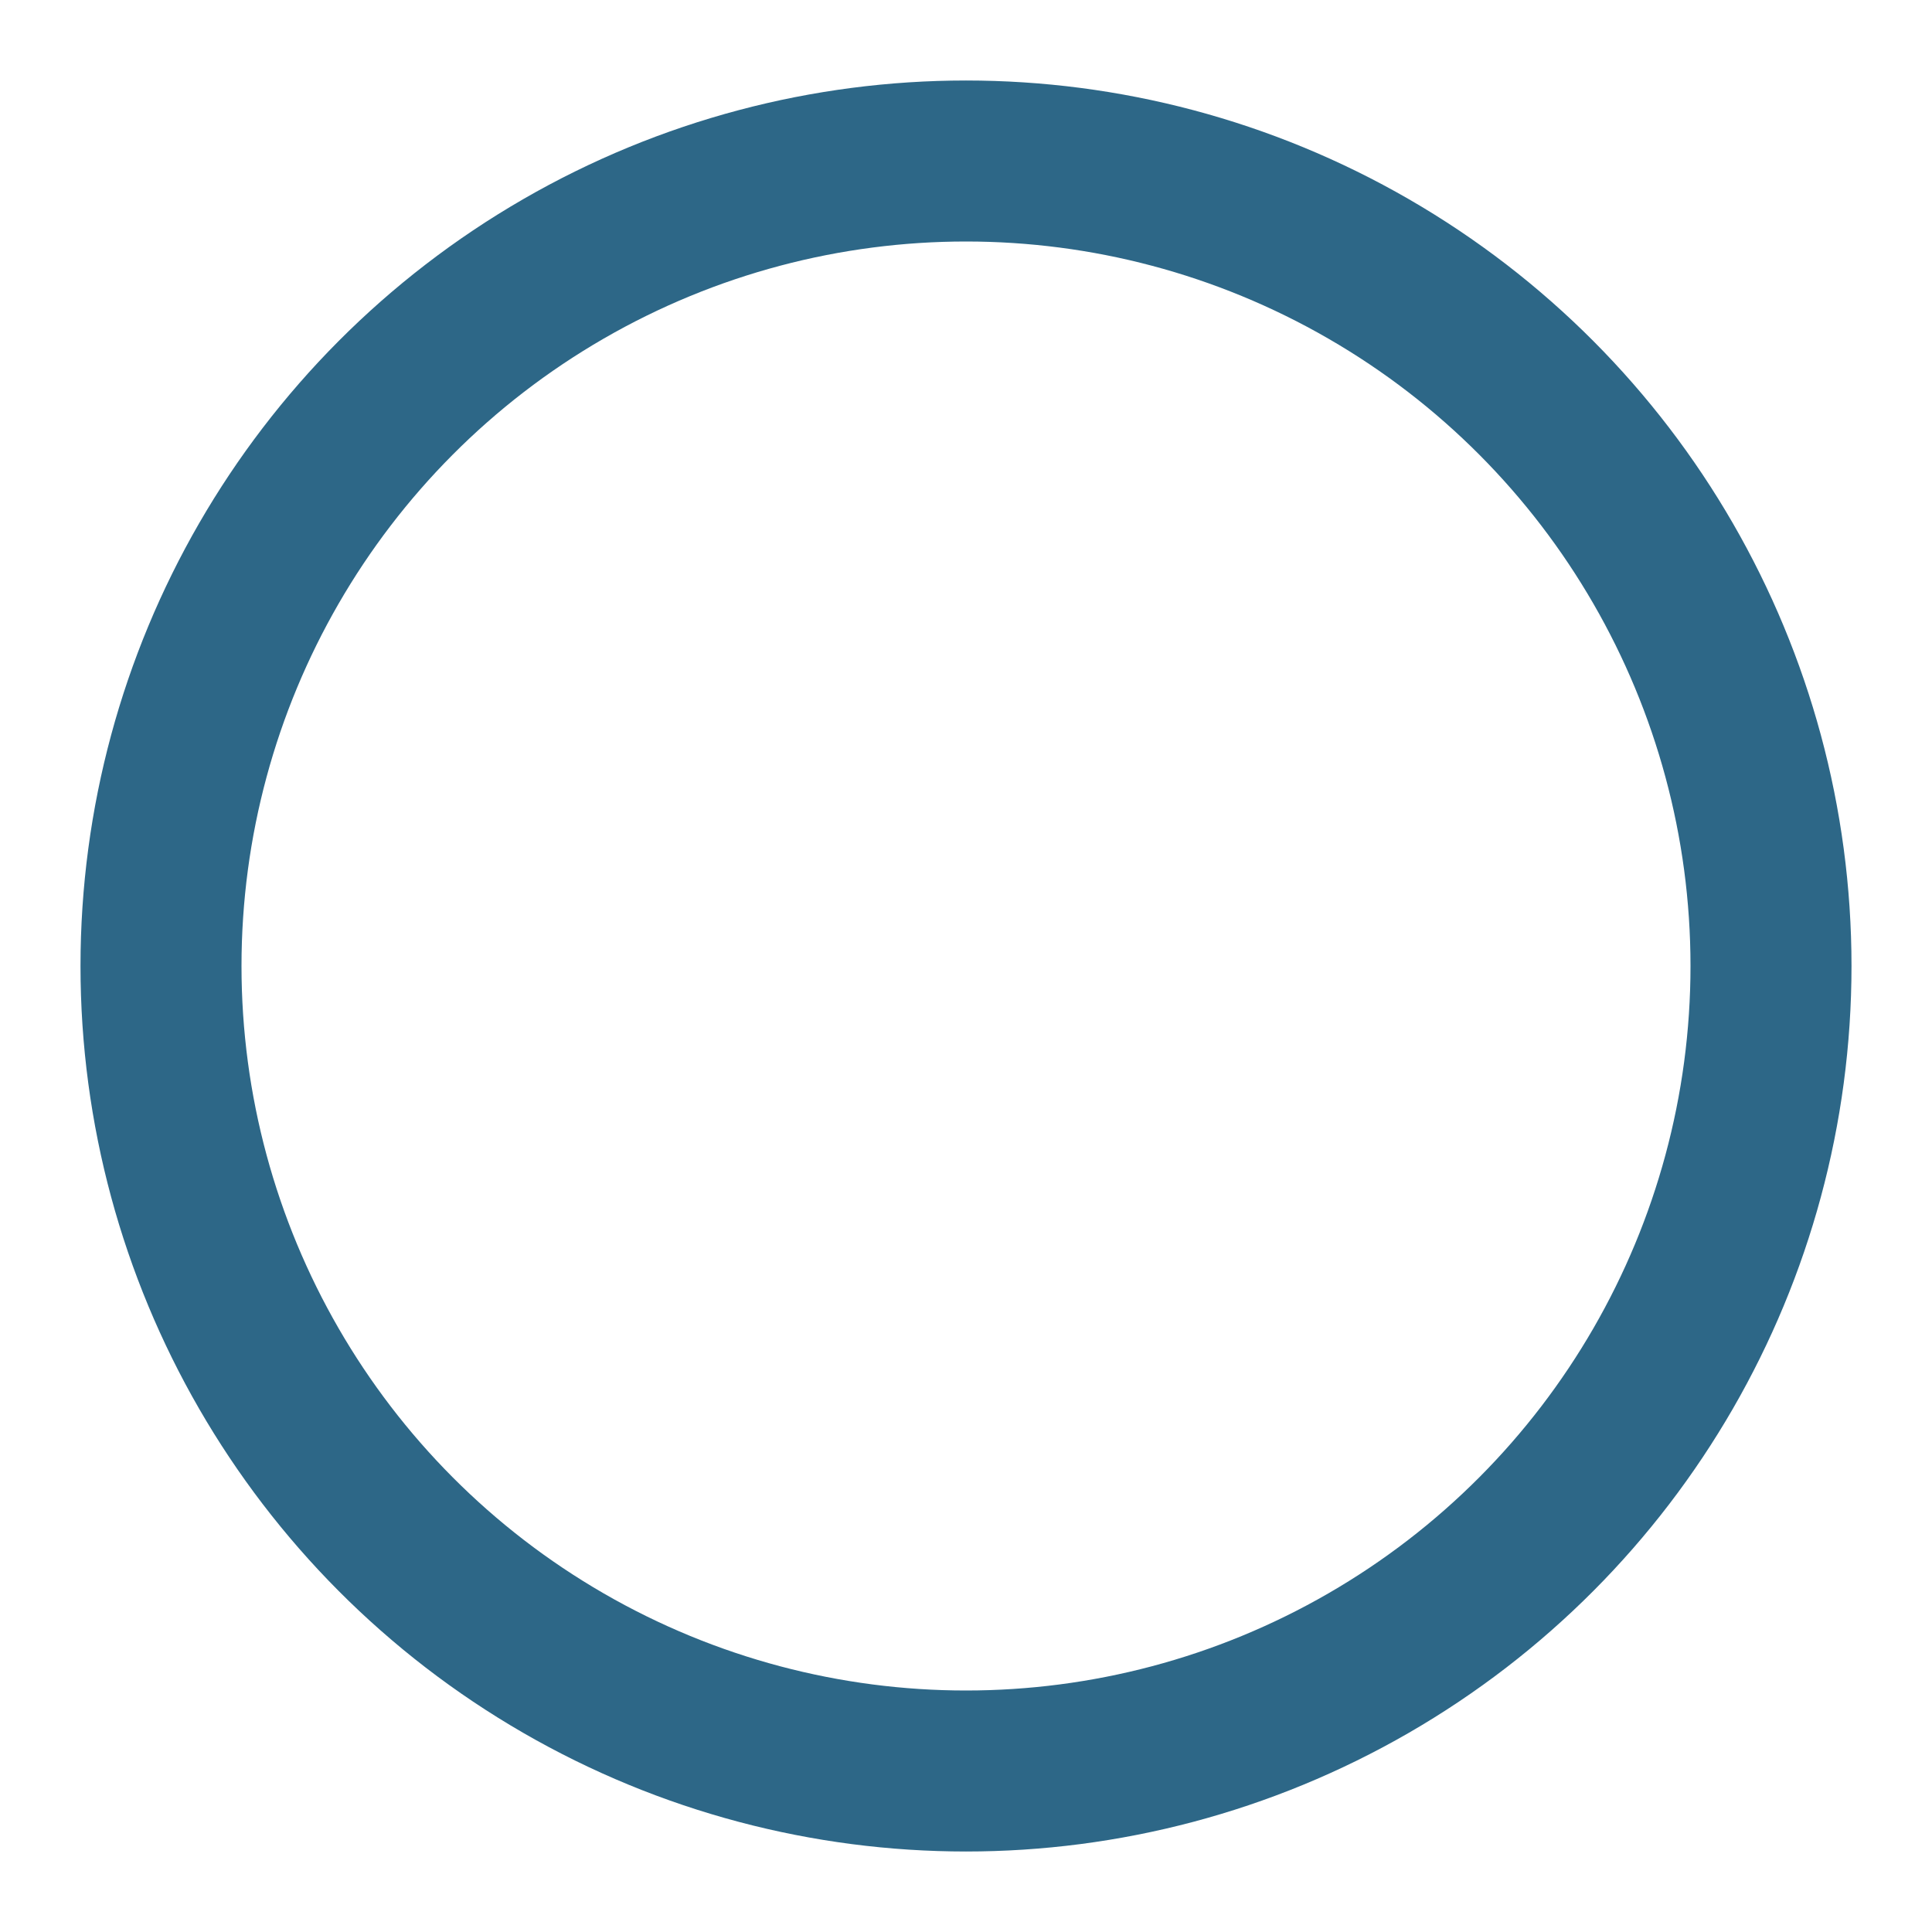 <svg width="48" height="48" stroke="#2d6787" viewBox="0 0 24 24" xmlns="http://www.w3.org/2000/svg"><g><circle cx="12" cy="12" r="10" fill="none" stroke-width="2" stroke-linecap="round"><animate attributeName="stroke-dasharray" dur="1.5s" calcMode="spline" values="0 150;42 150;42 150;42 150" keyTimes="0;0.475;0.95;1" keySplines="0.42,0,0.58,1;0.42,0,0.58,1;0.42,0,0.58,1" repeatCount="indefinite"/><animate attributeName="stroke-dashoffset" dur="1.5s" calcMode="spline" values="0;-16;-59;-59" keyTimes="0;0.475;0.95;1" keySplines="0.42,0,0.58,1;0.42,0,0.58,1;0.42,0,0.58,1" repeatCount="indefinite"/></circle><animateTransform attributeName="transform" type="rotate" dur="1.4s" values="0 12 12;360 12 12" repeatCount="indefinite"/></g></svg>
